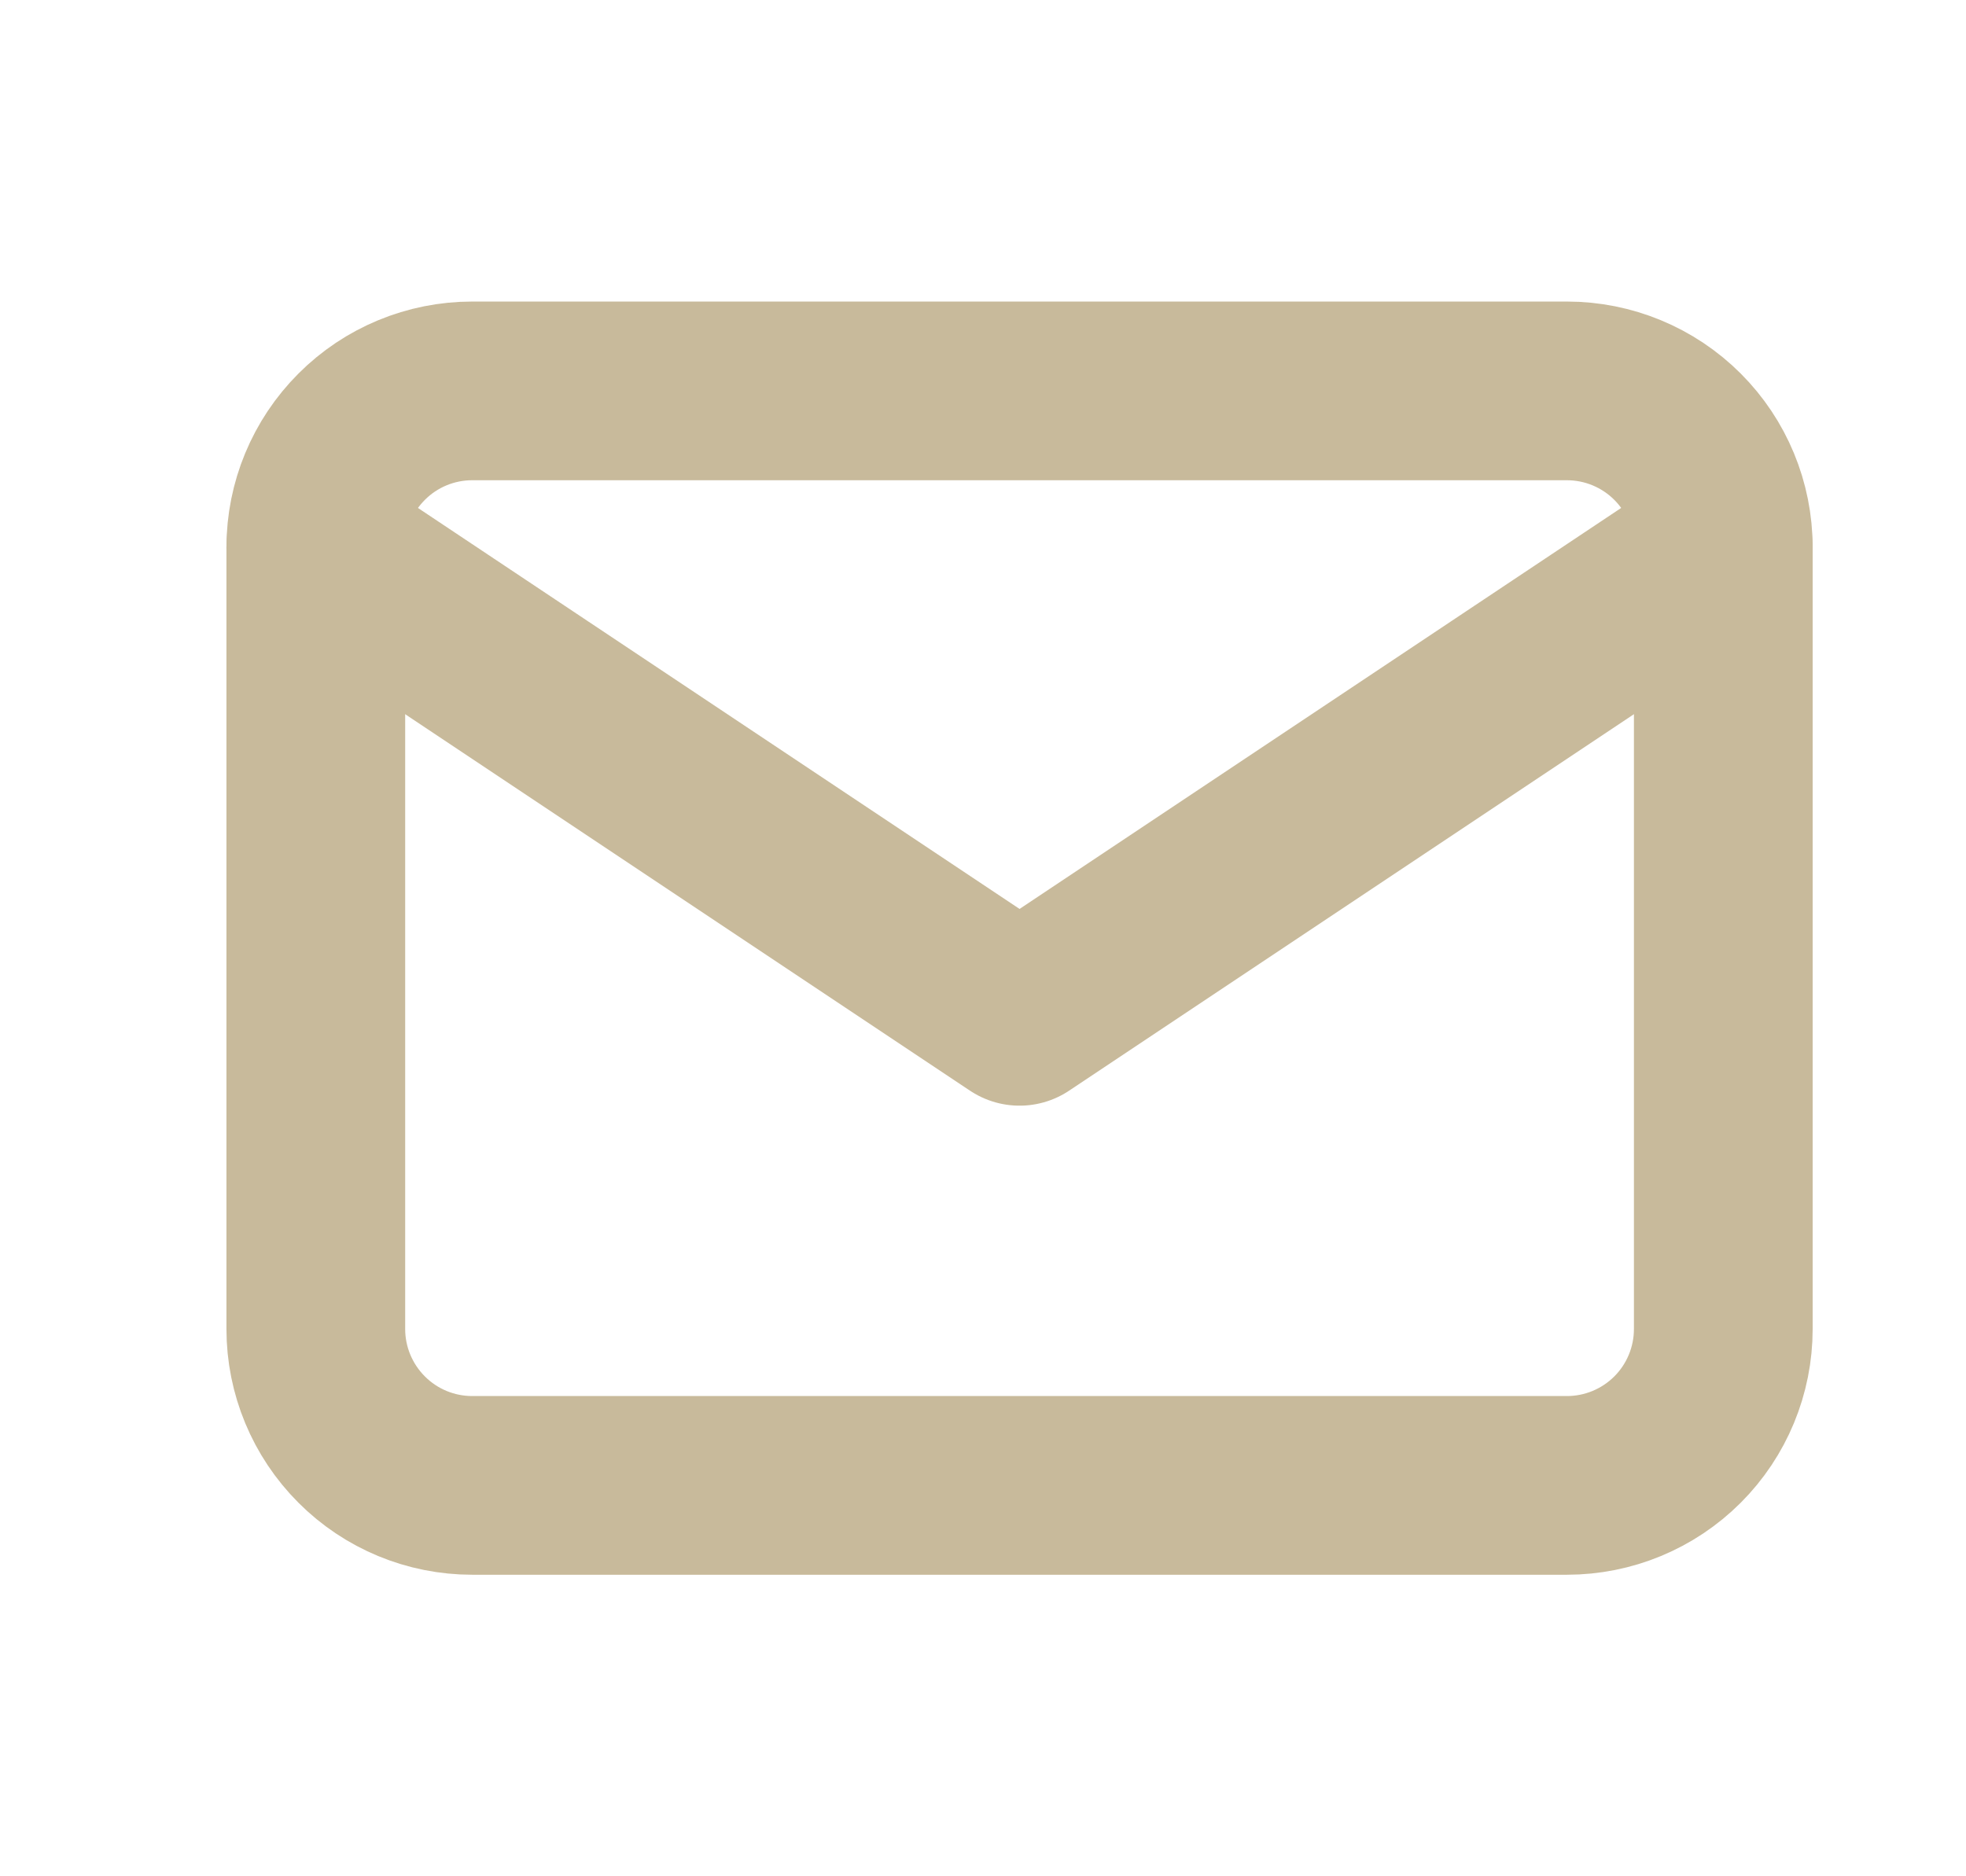 <svg width="22" height="21" viewBox="0 0 22 21" fill="none" xmlns="http://www.w3.org/2000/svg">
<path d="M3.534 6.125C3.534 5.661 3.719 5.216 4.047 4.888C4.375 4.559 4.82 4.375 5.284 4.375H17.534C17.998 4.375 18.443 4.559 18.772 4.888C19.1 5.216 19.284 5.661 19.284 6.125V14.875C19.284 15.339 19.1 15.784 18.772 16.112C18.443 16.441 17.998 16.625 17.534 16.625H5.284C4.82 16.625 4.375 16.441 4.047 16.112C3.719 15.784 3.534 15.339 3.534 14.875V6.125Z" stroke="#C8BA9B" stroke-width="2" stroke-linecap="round" stroke-linejoin="round"/>
<path d="M3.534 6.125L11.409 11.375L19.284 6.125" stroke="#C8BA9B" stroke-width="2" stroke-linecap="round" stroke-linejoin="round"/>
</svg>
